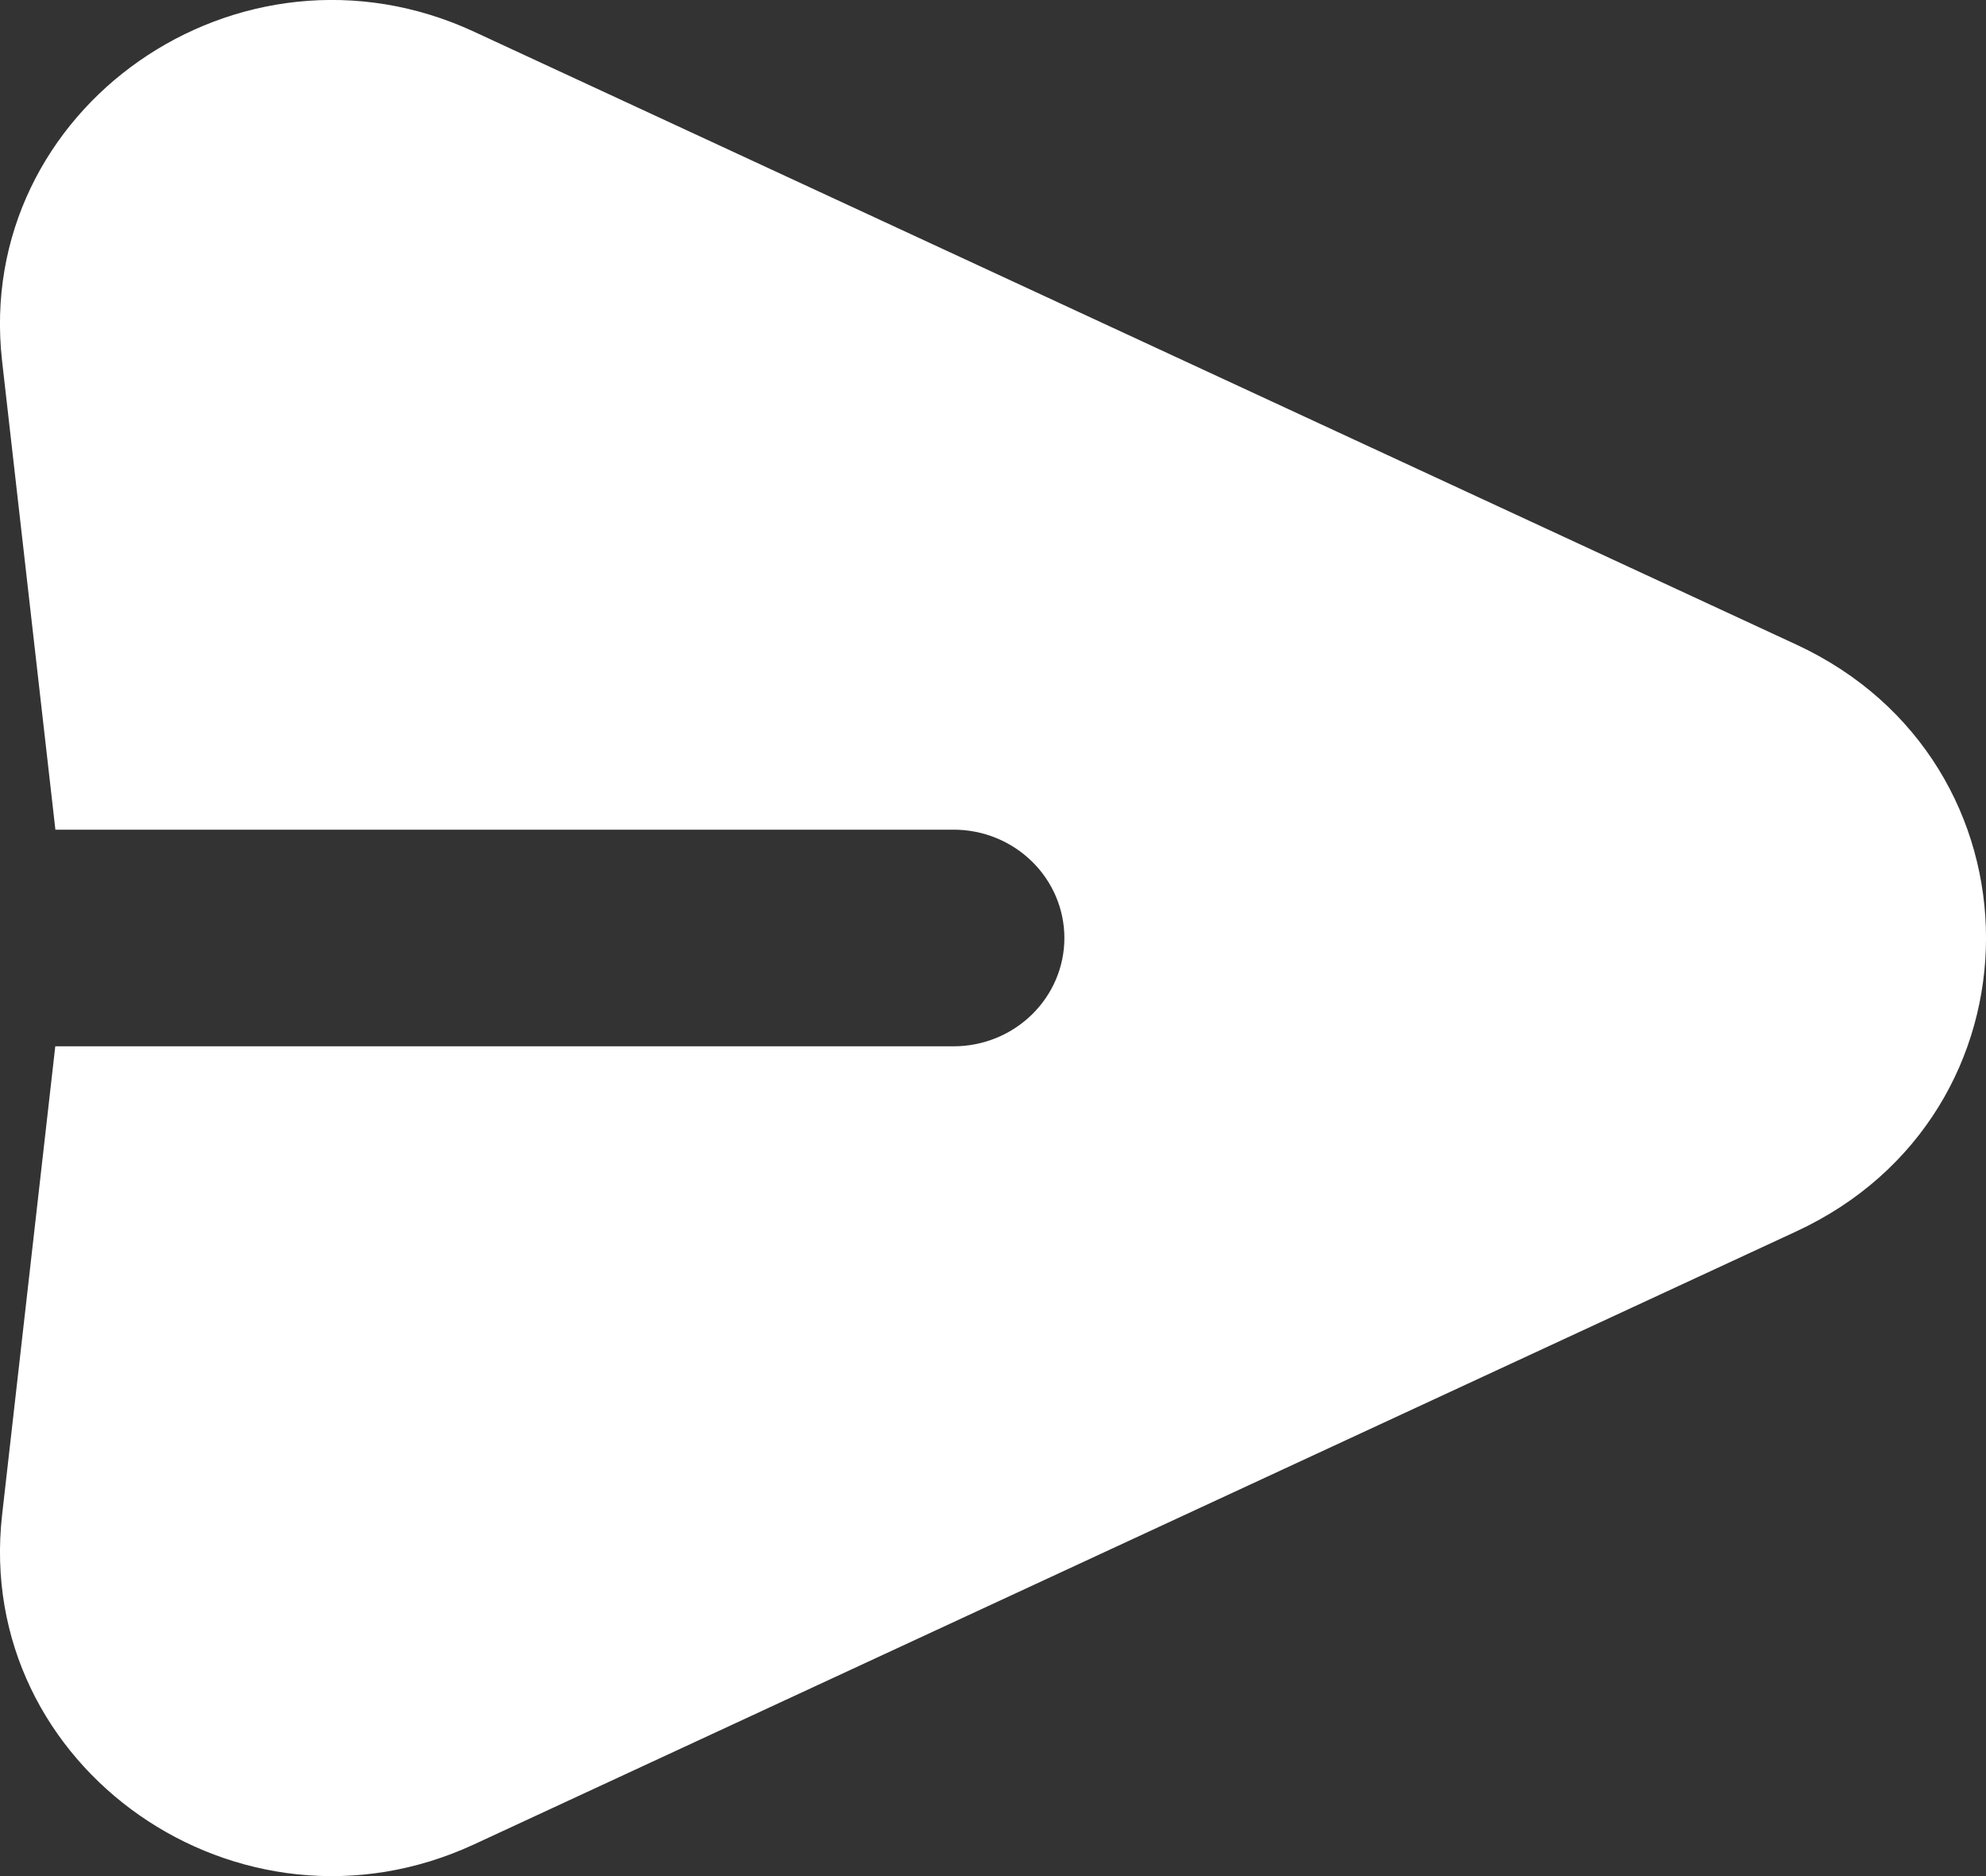 <svg width="18" height="17" viewBox="0 0 18 17" fill="none" xmlns="http://www.w3.org/2000/svg">
<rect x="0" y="0" width="18" height="17" fill="#333333" stroke="none"/>
<path fill-rule="evenodd" clip-rule="evenodd" d="M0.019 3.273C-0.241 0.983 2.169 -0.699 4.298 0.288L16.279 5.84C18.574 6.902 18.574 10.097 16.279 11.159L4.298 16.712C2.169 17.699 -0.24 16.017 0.019 13.727L0.501 9.481H8.644C8.91 9.481 9.165 9.377 9.353 9.193C9.541 9.009 9.647 8.76 9.647 8.5C9.647 8.239 9.541 7.99 9.353 7.806C9.165 7.622 8.91 7.518 8.644 7.518H0.502L0.019 3.273Z" fill="white"/>
</svg>
